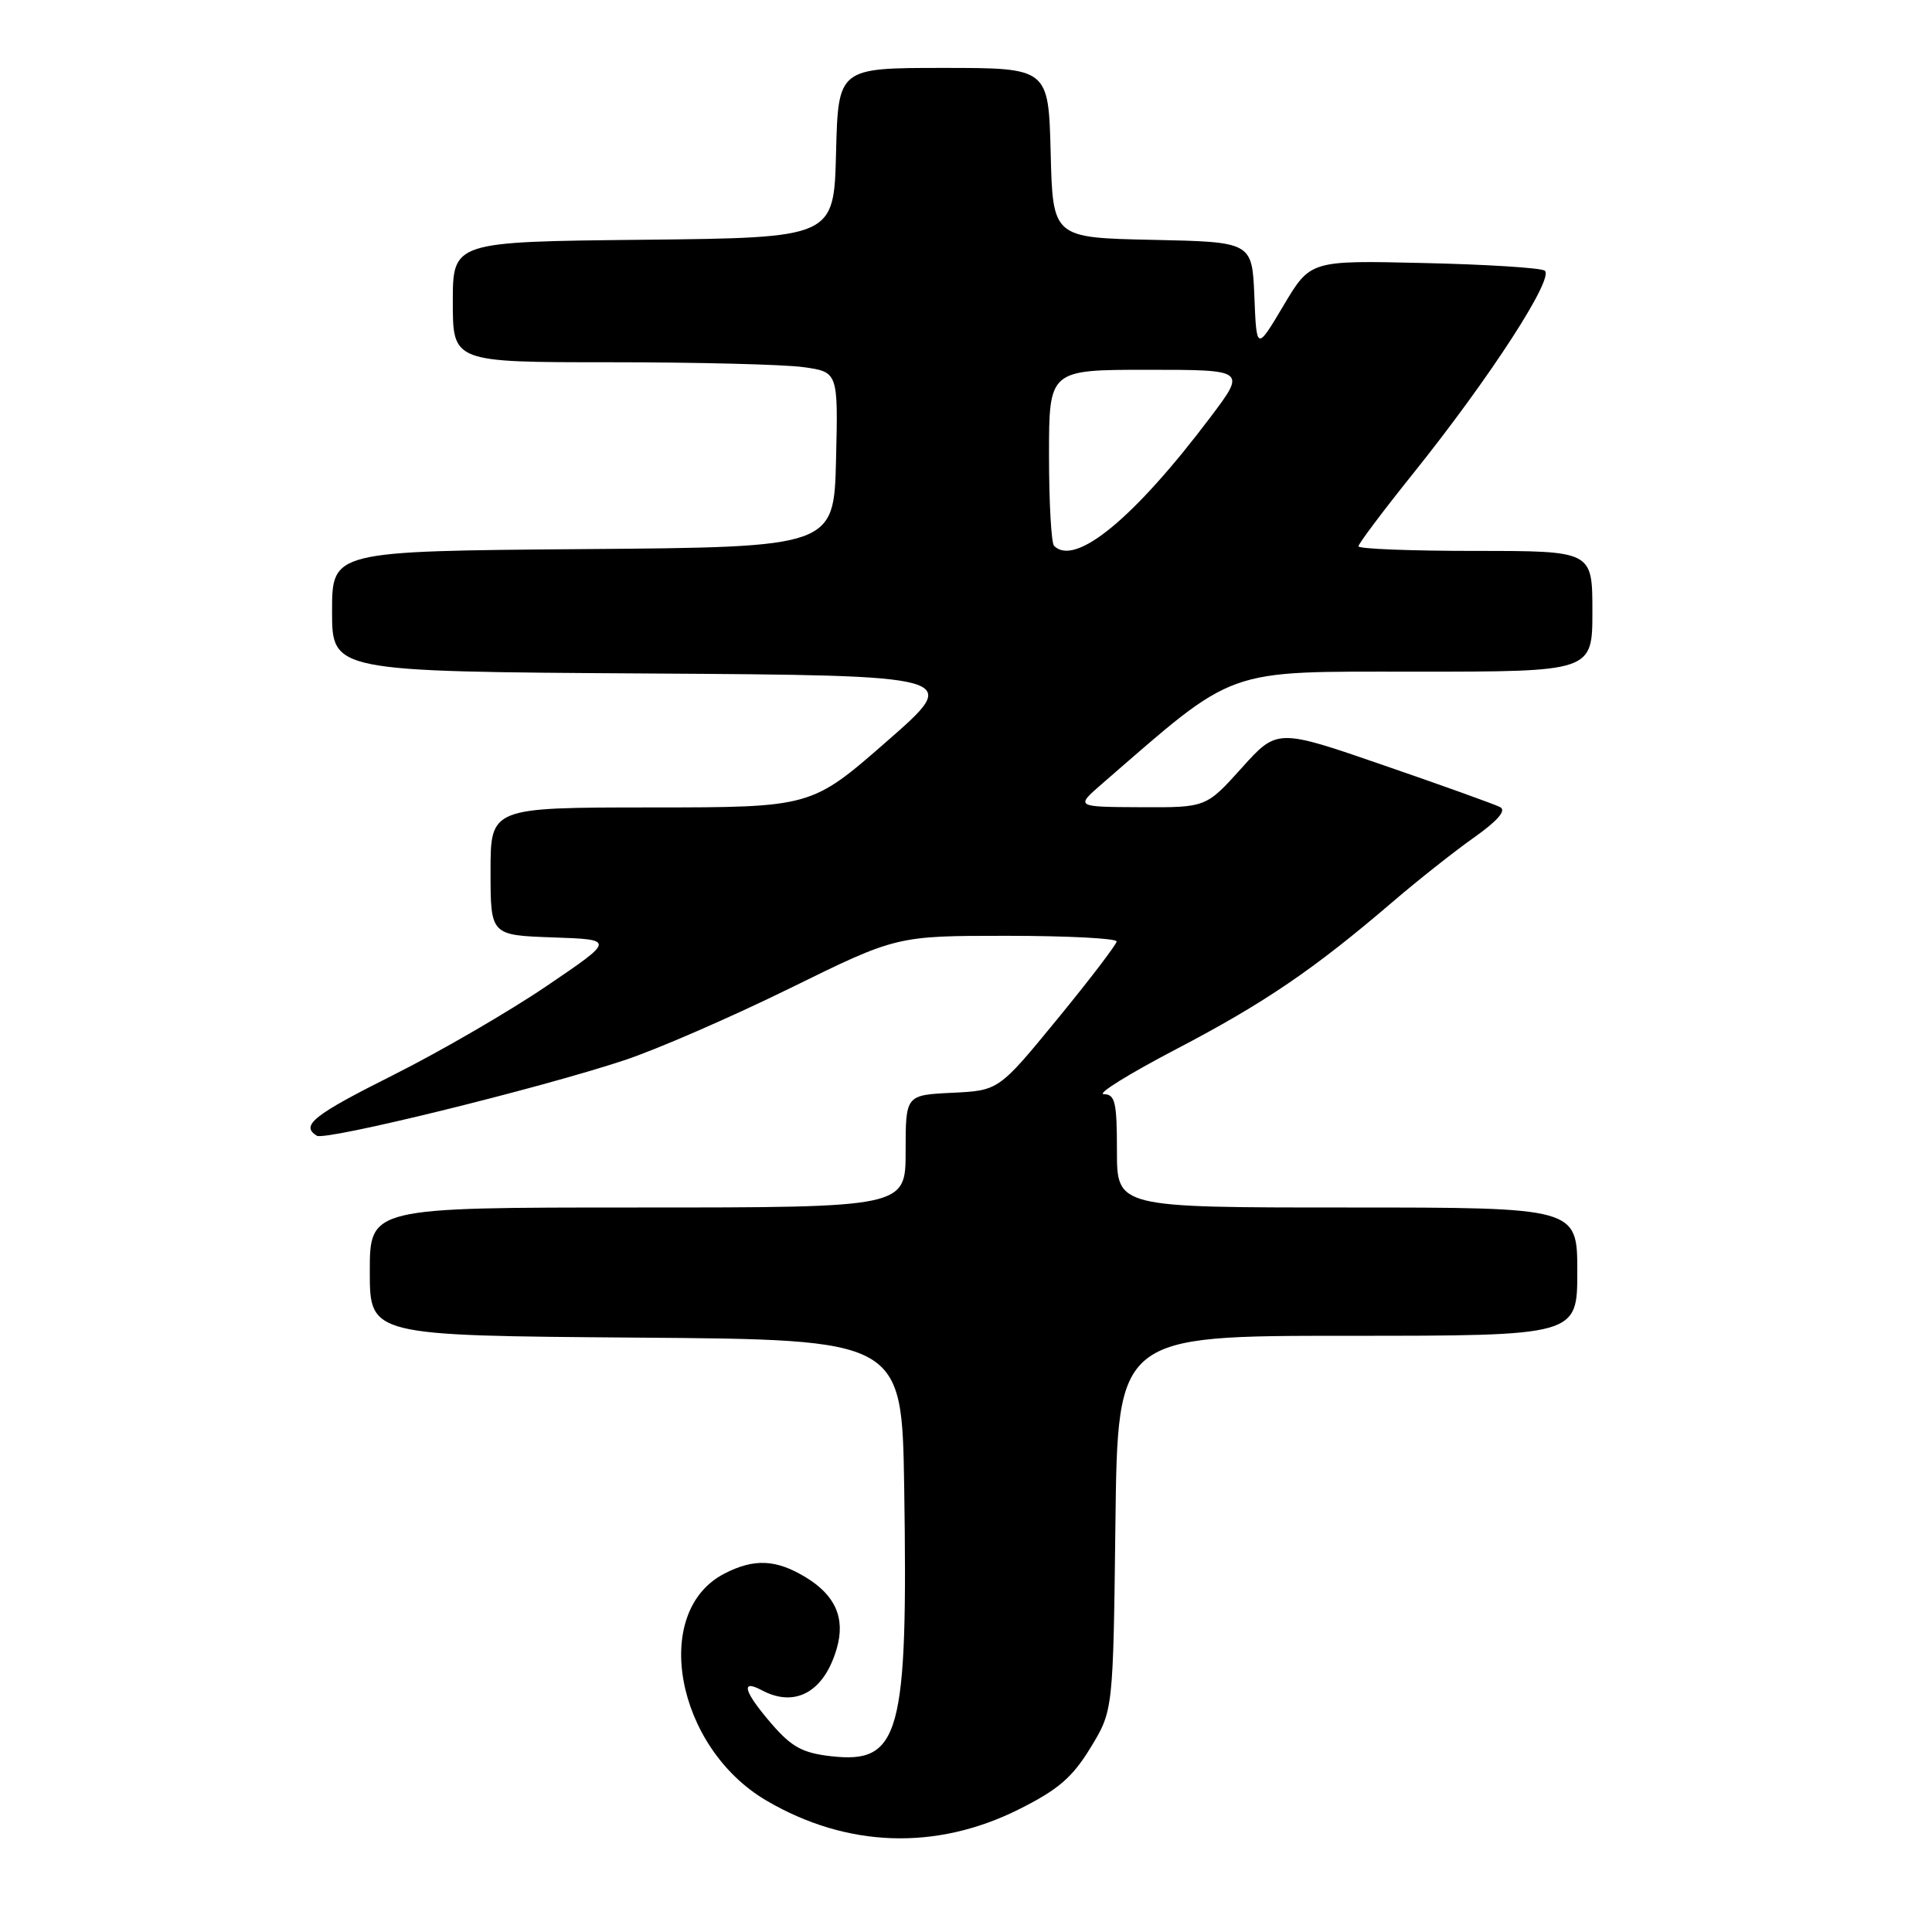 <?xml version="1.0" encoding="UTF-8" standalone="no"?>
<!DOCTYPE svg PUBLIC "-//W3C//DTD SVG 1.1//EN" "http://www.w3.org/Graphics/SVG/1.1/DTD/svg11.dtd" >
<svg xmlns="http://www.w3.org/2000/svg" xmlns:xlink="http://www.w3.org/1999/xlink" version="1.1" viewBox="0 0 256 256">
 <g >
 <path fill="currentColor"
d=" M 135.00 239.75 C 140.22 237.14 142.09 235.53 144.50 231.58 C 147.50 226.66 147.50 226.66 147.80 201.83 C 148.10 177.00 148.10 177.00 178.55 177.00 C 209.00 177.00 209.00 177.00 209.00 168.50 C 209.00 160.00 209.00 160.00 178.50 160.00 C 148.00 160.00 148.00 160.00 148.00 152.50 C 148.00 146.03 147.76 145.00 146.25 144.98 C 145.29 144.96 149.61 142.28 155.85 139.02 C 167.54 132.91 174.09 128.45 184.50 119.53 C 187.80 116.70 192.65 112.86 195.28 111.00 C 198.46 108.75 199.63 107.39 198.78 106.95 C 198.08 106.58 191.14 104.09 183.36 101.41 C 169.23 96.53 169.23 96.53 164.52 101.77 C 159.81 107.00 159.81 107.00 151.16 106.96 C 142.50 106.92 142.50 106.92 146.00 103.88 C 164.00 88.27 161.96 89.00 187.56 89.00 C 211.00 89.00 211.00 89.00 211.00 81.00 C 211.00 73.00 211.00 73.00 195.50 73.00 C 186.97 73.00 180.00 72.73 180.00 72.39 C 180.00 72.05 183.26 67.71 187.25 62.74 C 197.44 50.04 206.10 36.66 204.66 35.85 C 204.02 35.48 196.78 35.03 188.57 34.85 C 173.63 34.50 173.63 34.50 170.07 40.49 C 166.50 46.49 166.50 46.49 166.21 39.27 C 165.91 32.06 165.91 32.06 152.71 31.78 C 139.50 31.50 139.50 31.50 139.22 20.25 C 138.93 9.00 138.93 9.00 125.00 9.00 C 111.07 9.00 111.07 9.00 110.78 20.25 C 110.50 31.50 110.50 31.50 85.25 31.77 C 60.00 32.03 60.00 32.03 60.00 40.02 C 60.00 48.00 60.00 48.00 80.86 48.00 C 92.33 48.00 103.82 48.29 106.39 48.64 C 111.06 49.28 111.06 49.28 110.78 60.89 C 110.50 72.50 110.50 72.50 77.25 72.76 C 44.00 73.03 44.00 73.03 44.00 81.00 C 44.00 88.98 44.00 88.98 85.75 89.24 C 127.50 89.50 127.50 89.50 117.50 98.24 C 107.50 106.98 107.50 106.98 86.25 106.99 C 65.00 107.00 65.00 107.00 65.00 115.46 C 65.00 123.92 65.00 123.92 73.25 124.21 C 81.50 124.50 81.50 124.50 72.45 130.64 C 67.47 134.02 58.36 139.31 52.20 142.40 C 41.51 147.76 39.78 149.13 41.98 150.49 C 43.11 151.19 71.42 144.24 82.78 140.47 C 87.03 139.06 96.87 134.78 104.65 130.96 C 118.80 124.00 118.80 124.00 133.40 124.00 C 141.43 124.00 147.98 124.34 147.96 124.75 C 147.93 125.16 144.41 129.78 140.13 135.00 C 132.34 144.50 132.34 144.50 126.17 144.80 C 120.00 145.10 120.00 145.10 120.00 152.55 C 120.00 160.00 120.00 160.00 84.50 160.00 C 49.00 160.00 49.00 160.00 49.00 168.49 C 49.00 176.97 49.00 176.97 84.25 177.24 C 119.50 177.50 119.50 177.50 119.81 197.00 C 120.32 229.90 119.28 233.74 110.13 232.71 C 106.35 232.28 104.91 231.50 102.25 228.43 C 98.58 224.18 98.06 222.43 100.93 223.96 C 105.38 226.34 109.23 224.18 110.89 218.38 C 112.02 214.43 110.70 211.39 106.78 209.01 C 102.85 206.61 99.91 206.48 95.97 208.52 C 86.20 213.57 89.54 231.55 101.56 238.59 C 112.21 244.83 124.02 245.24 135.00 239.75 Z  M 139.67 72.33 C 139.30 71.97 139.00 66.57 139.00 60.33 C 139.00 49.00 139.00 49.00 152.06 49.00 C 165.12 49.00 165.12 49.00 160.41 55.25 C 150.29 68.68 142.46 75.13 139.67 72.33 Z "/>
</g>
</svg>